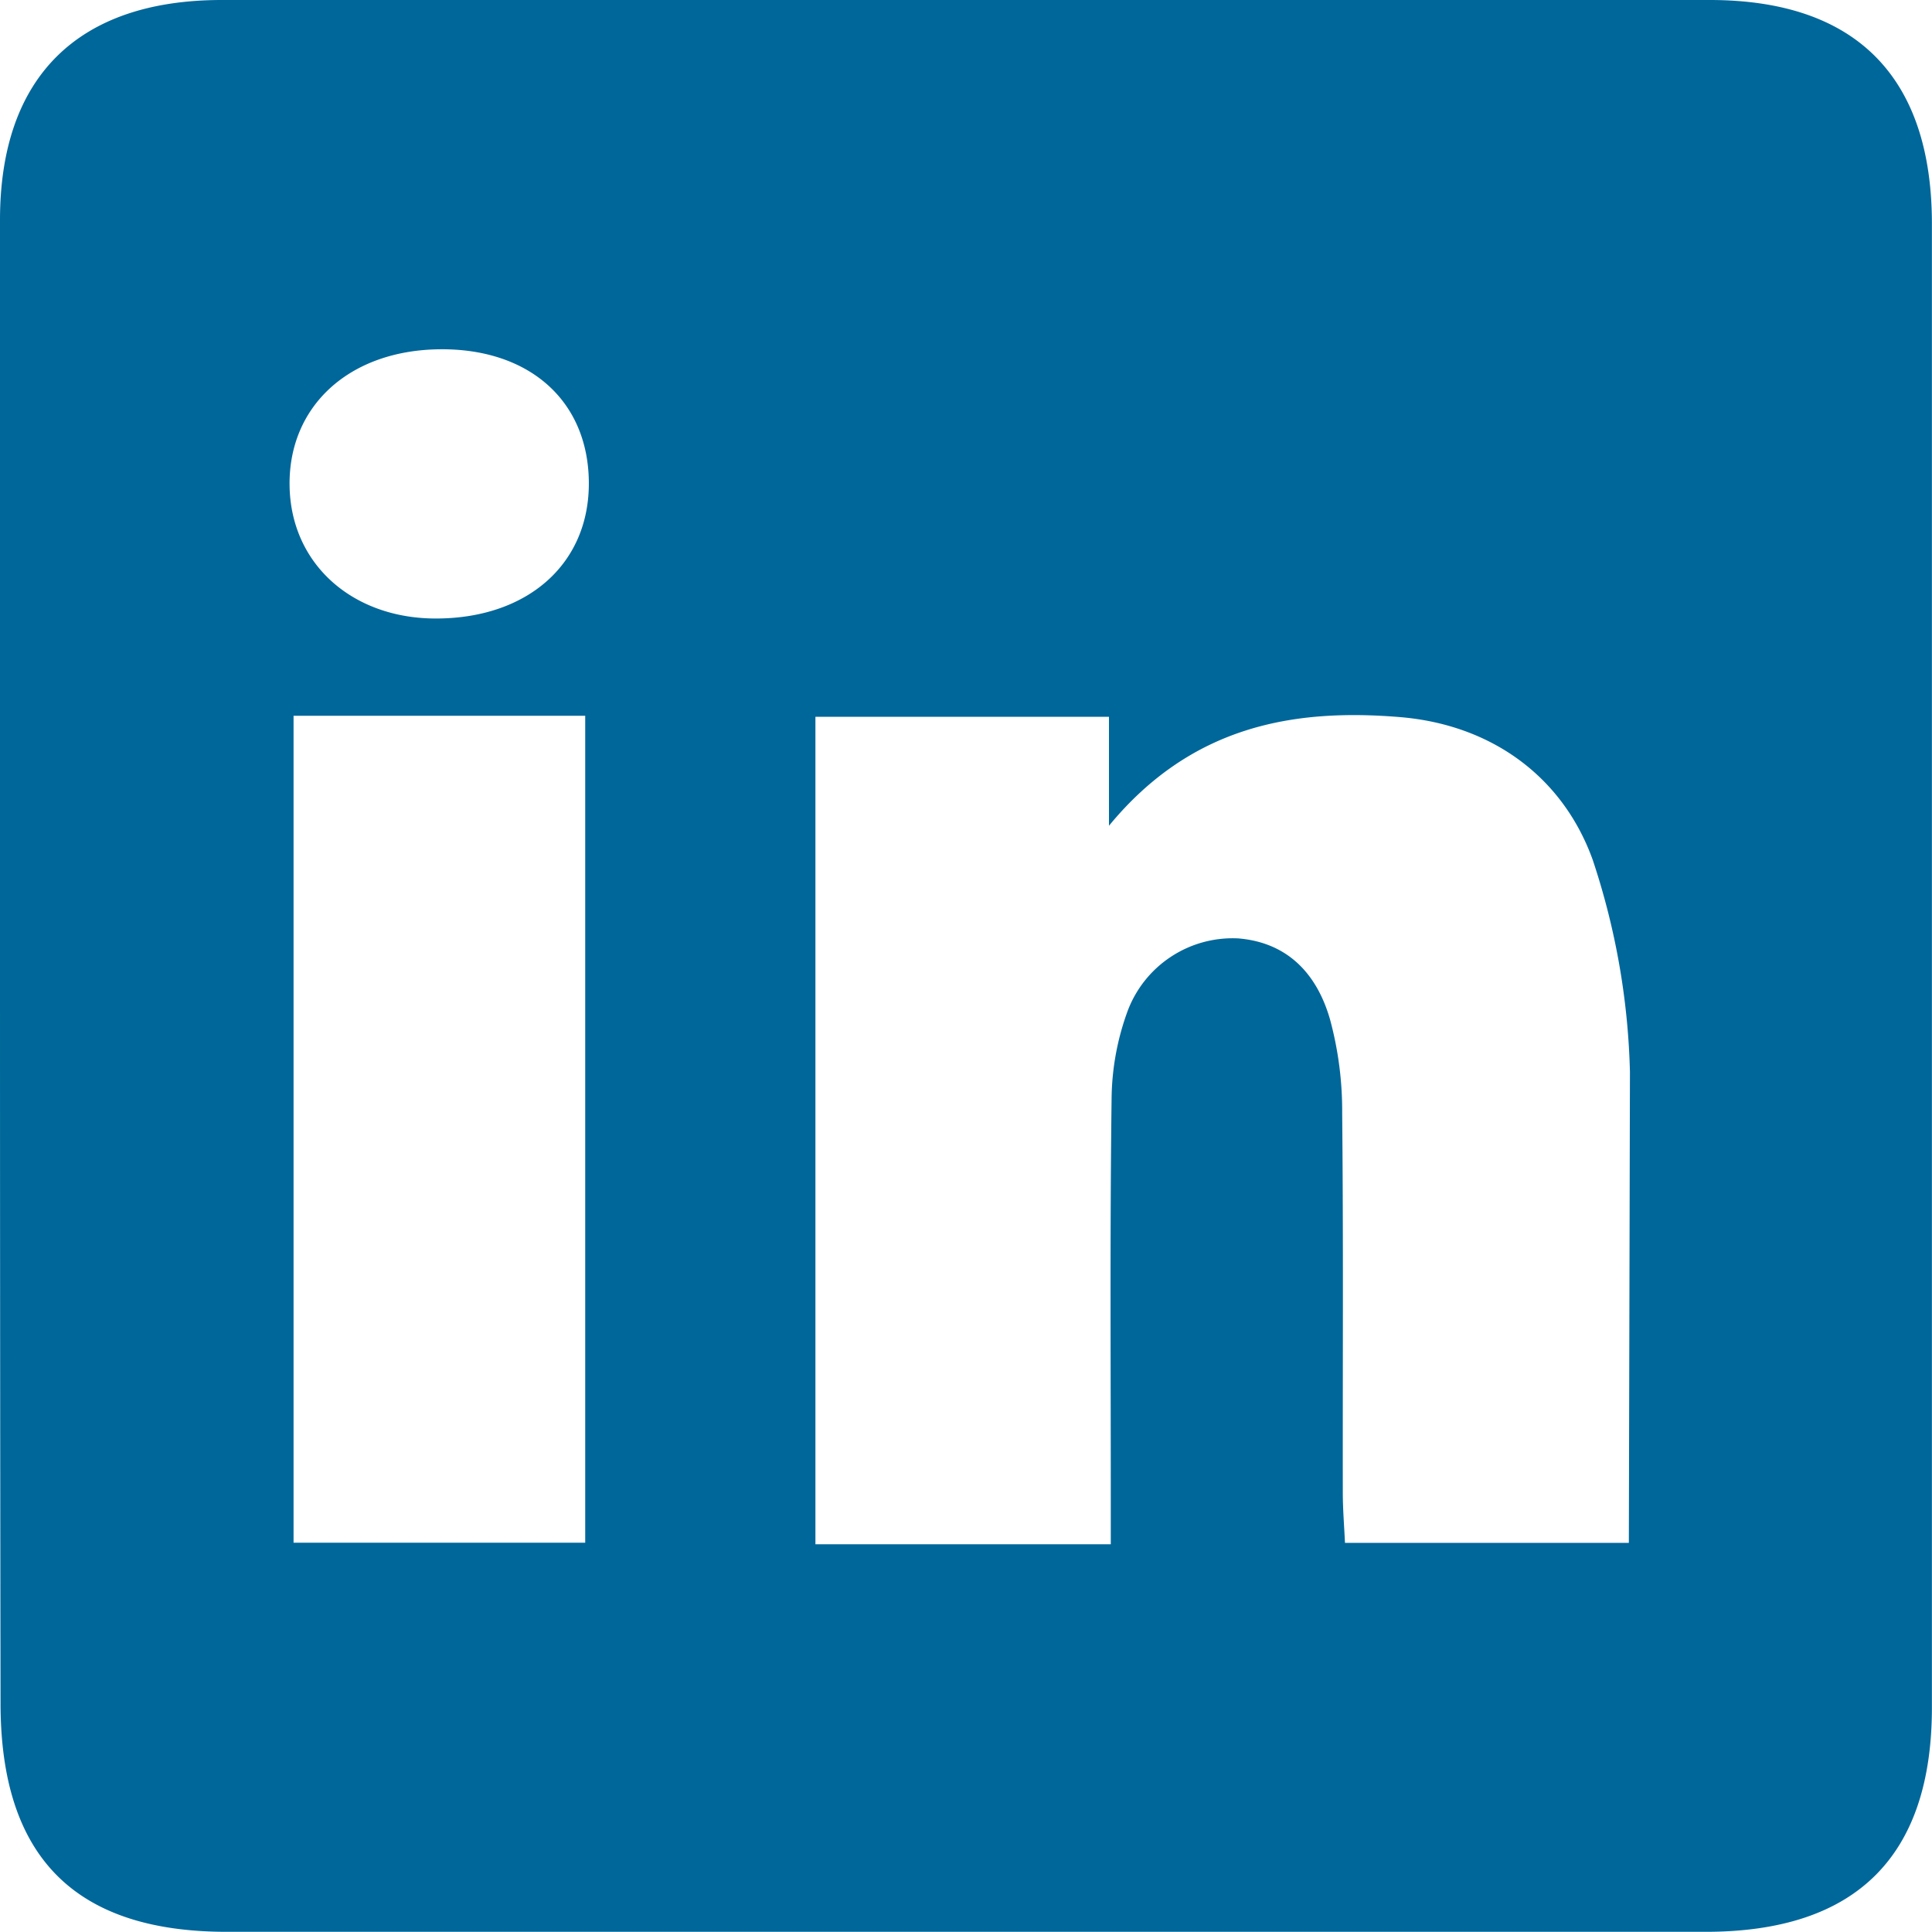 <svg xmlns="http://www.w3.org/2000/svg" viewBox="0 0 213.5 213.49"><defs><style>.cls-1{fill:#00679a;}.cls-2{fill:none;}</style></defs><title>Element 3</title><g id="Ebene_2" data-name="Ebene 2"><g id="Ebene_1-2" data-name="Ebene 1"><path class="cls-1" d="M0,106.77Q0,65.54,0,24.31C0,8.51,8.59,0,24.51,0H188.94c16.14,0,24.55,8.48,24.55,24.75q0,82,0,163.93c0,16.48-8.39,24.8-25,24.8H25.06c-16.82,0-25-8.31-25-25.25Q0,147.5,0,106.77Zm180.12,11.67A80.11,80.11,0,0,0,176,95c-3.32-9.19-11.19-14.9-21.23-15.75-11.93-1-23.16,1-32.22,12V79.21H90.11v91.44h32.64v-5.34c0-14.66-.1-29.33.09-44a28.84,28.84,0,0,1,1.81-9.69,12.4,12.4,0,0,1,12.19-7.92c5.53.46,8.73,4,10.15,9A38.65,38.65,0,0,1,148.32,123c.14,14,.05,28,.07,42,0,1.77.15,3.54.24,5.5H180M32.44,79.1v91.38H64.67V79.1ZM65.07,53.2c-.11-9-6.69-14.76-16.62-14.6S31.89,44.92,32,53.64,39,68.4,48.28,68.35C58.43,68.3,65.19,62.2,65.07,53.2Z"/><path class="cls-2" d="M180,170.52H148.63c-.09-2-.24-3.73-.24-5.5,0-14,.07-28-.07-42A38.65,38.65,0,0,0,147,112.68c-1.42-4.94-4.62-8.52-10.15-9a12.4,12.4,0,0,0-12.19,7.92,28.84,28.84,0,0,0-1.81,9.69c-.19,14.67-.09,29.34-.09,44v5.34H90.11V79.21h32.41V91.26c9.06-11.06,20.29-13,32.22-12,10,.85,17.91,6.56,21.23,15.75a80.11,80.11,0,0,1,4.15,23.44"/><path class="cls-2" d="M32.44,79.1H64.67v91.38H32.44Z"/><path class="cls-2" d="M65.07,53.2c.12,9-6.64,15.1-16.79,15.15C39,68.4,32.19,62.25,32,53.64s6.58-14.88,16.41-15S65,44.22,65.07,53.2Z"/></g></g></svg>
